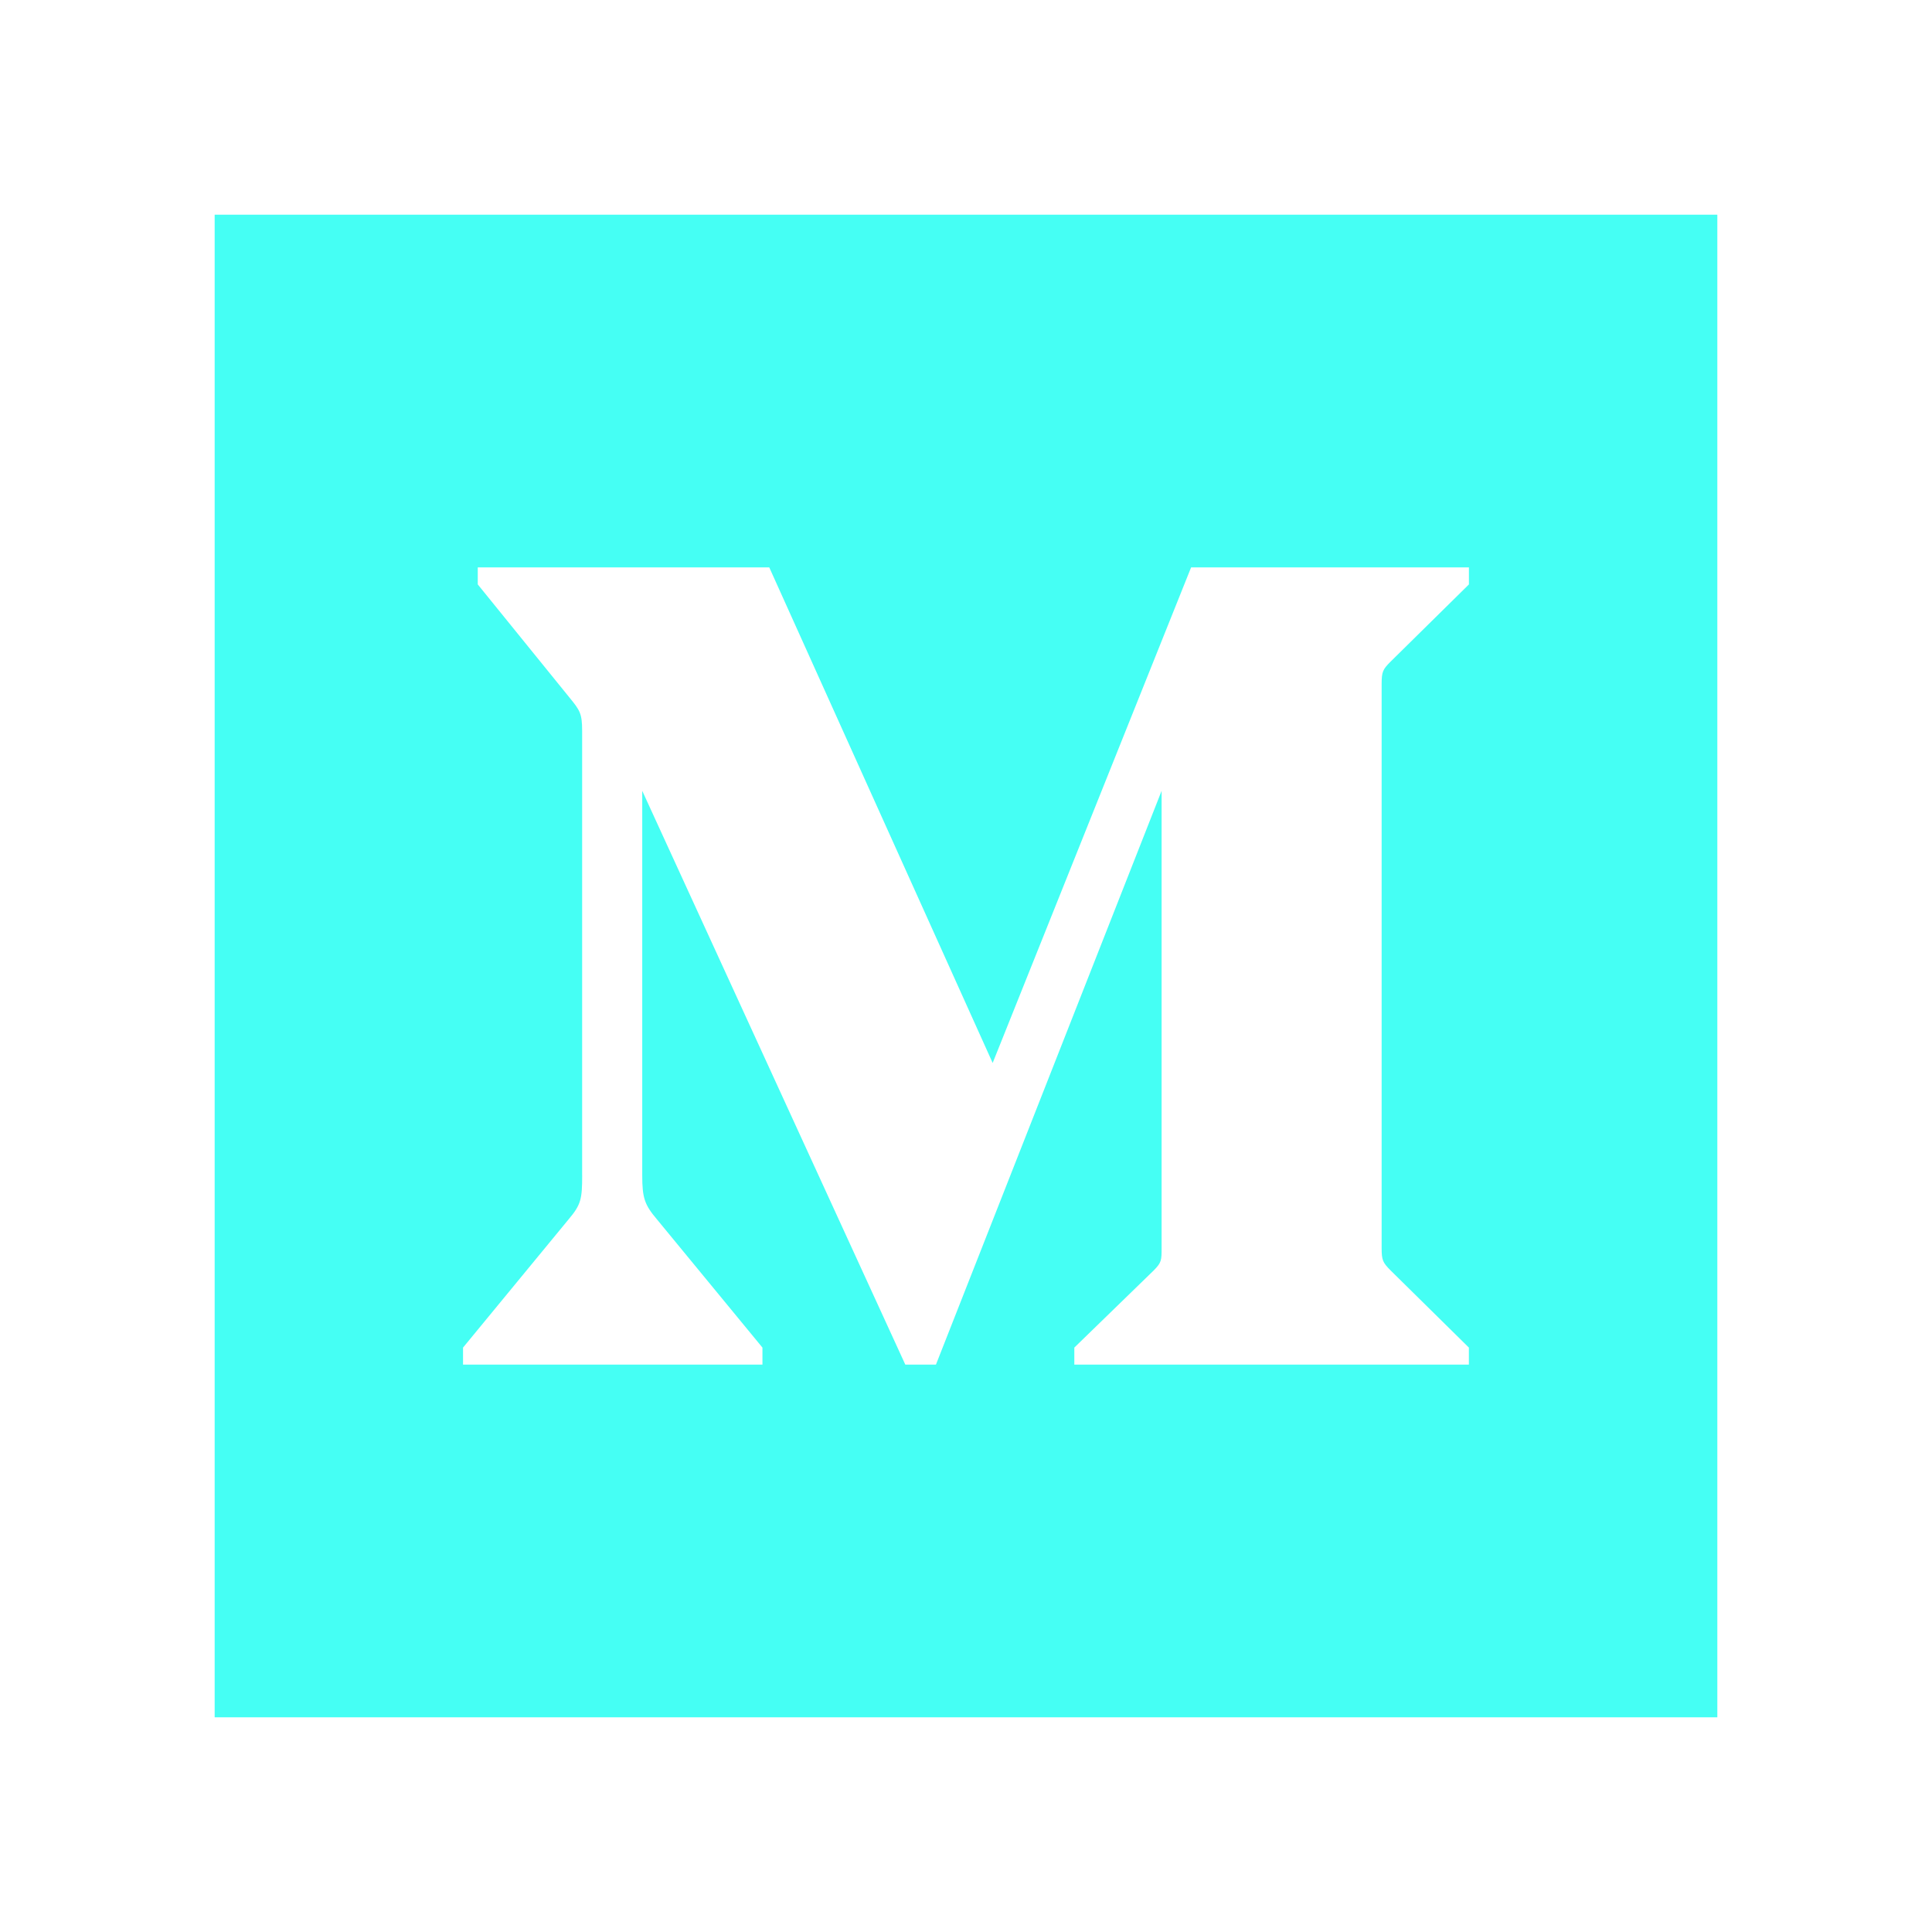 <svg class="svgIcon-use" width="45" height="45"><path d="M5 40V5h35v35H5zm8.56-12.627c0 .555-.027.687-.318 1.03l-2.457 2.985v.396h6.974v-.396l-2.456-2.985c-.291-.343-.344-.502-.344-1.03V18.42l6.127 13.364h.714l5.256-13.364v10.644c0 .29 0 .342-.185.528l-1.848 1.796v.396h9.19v-.396l-1.822-1.796c-.184-.186-.21-.238-.21-.528V15.937c0-.291.026-.344.21-.528l1.823-1.797v-.396h-6.471l-4.622 11.542-5.203-11.542h-6.79v.396l2.14 2.64c.239.292.291.37.291.768v10.353z" fill="#45FFF4"></path></svg>